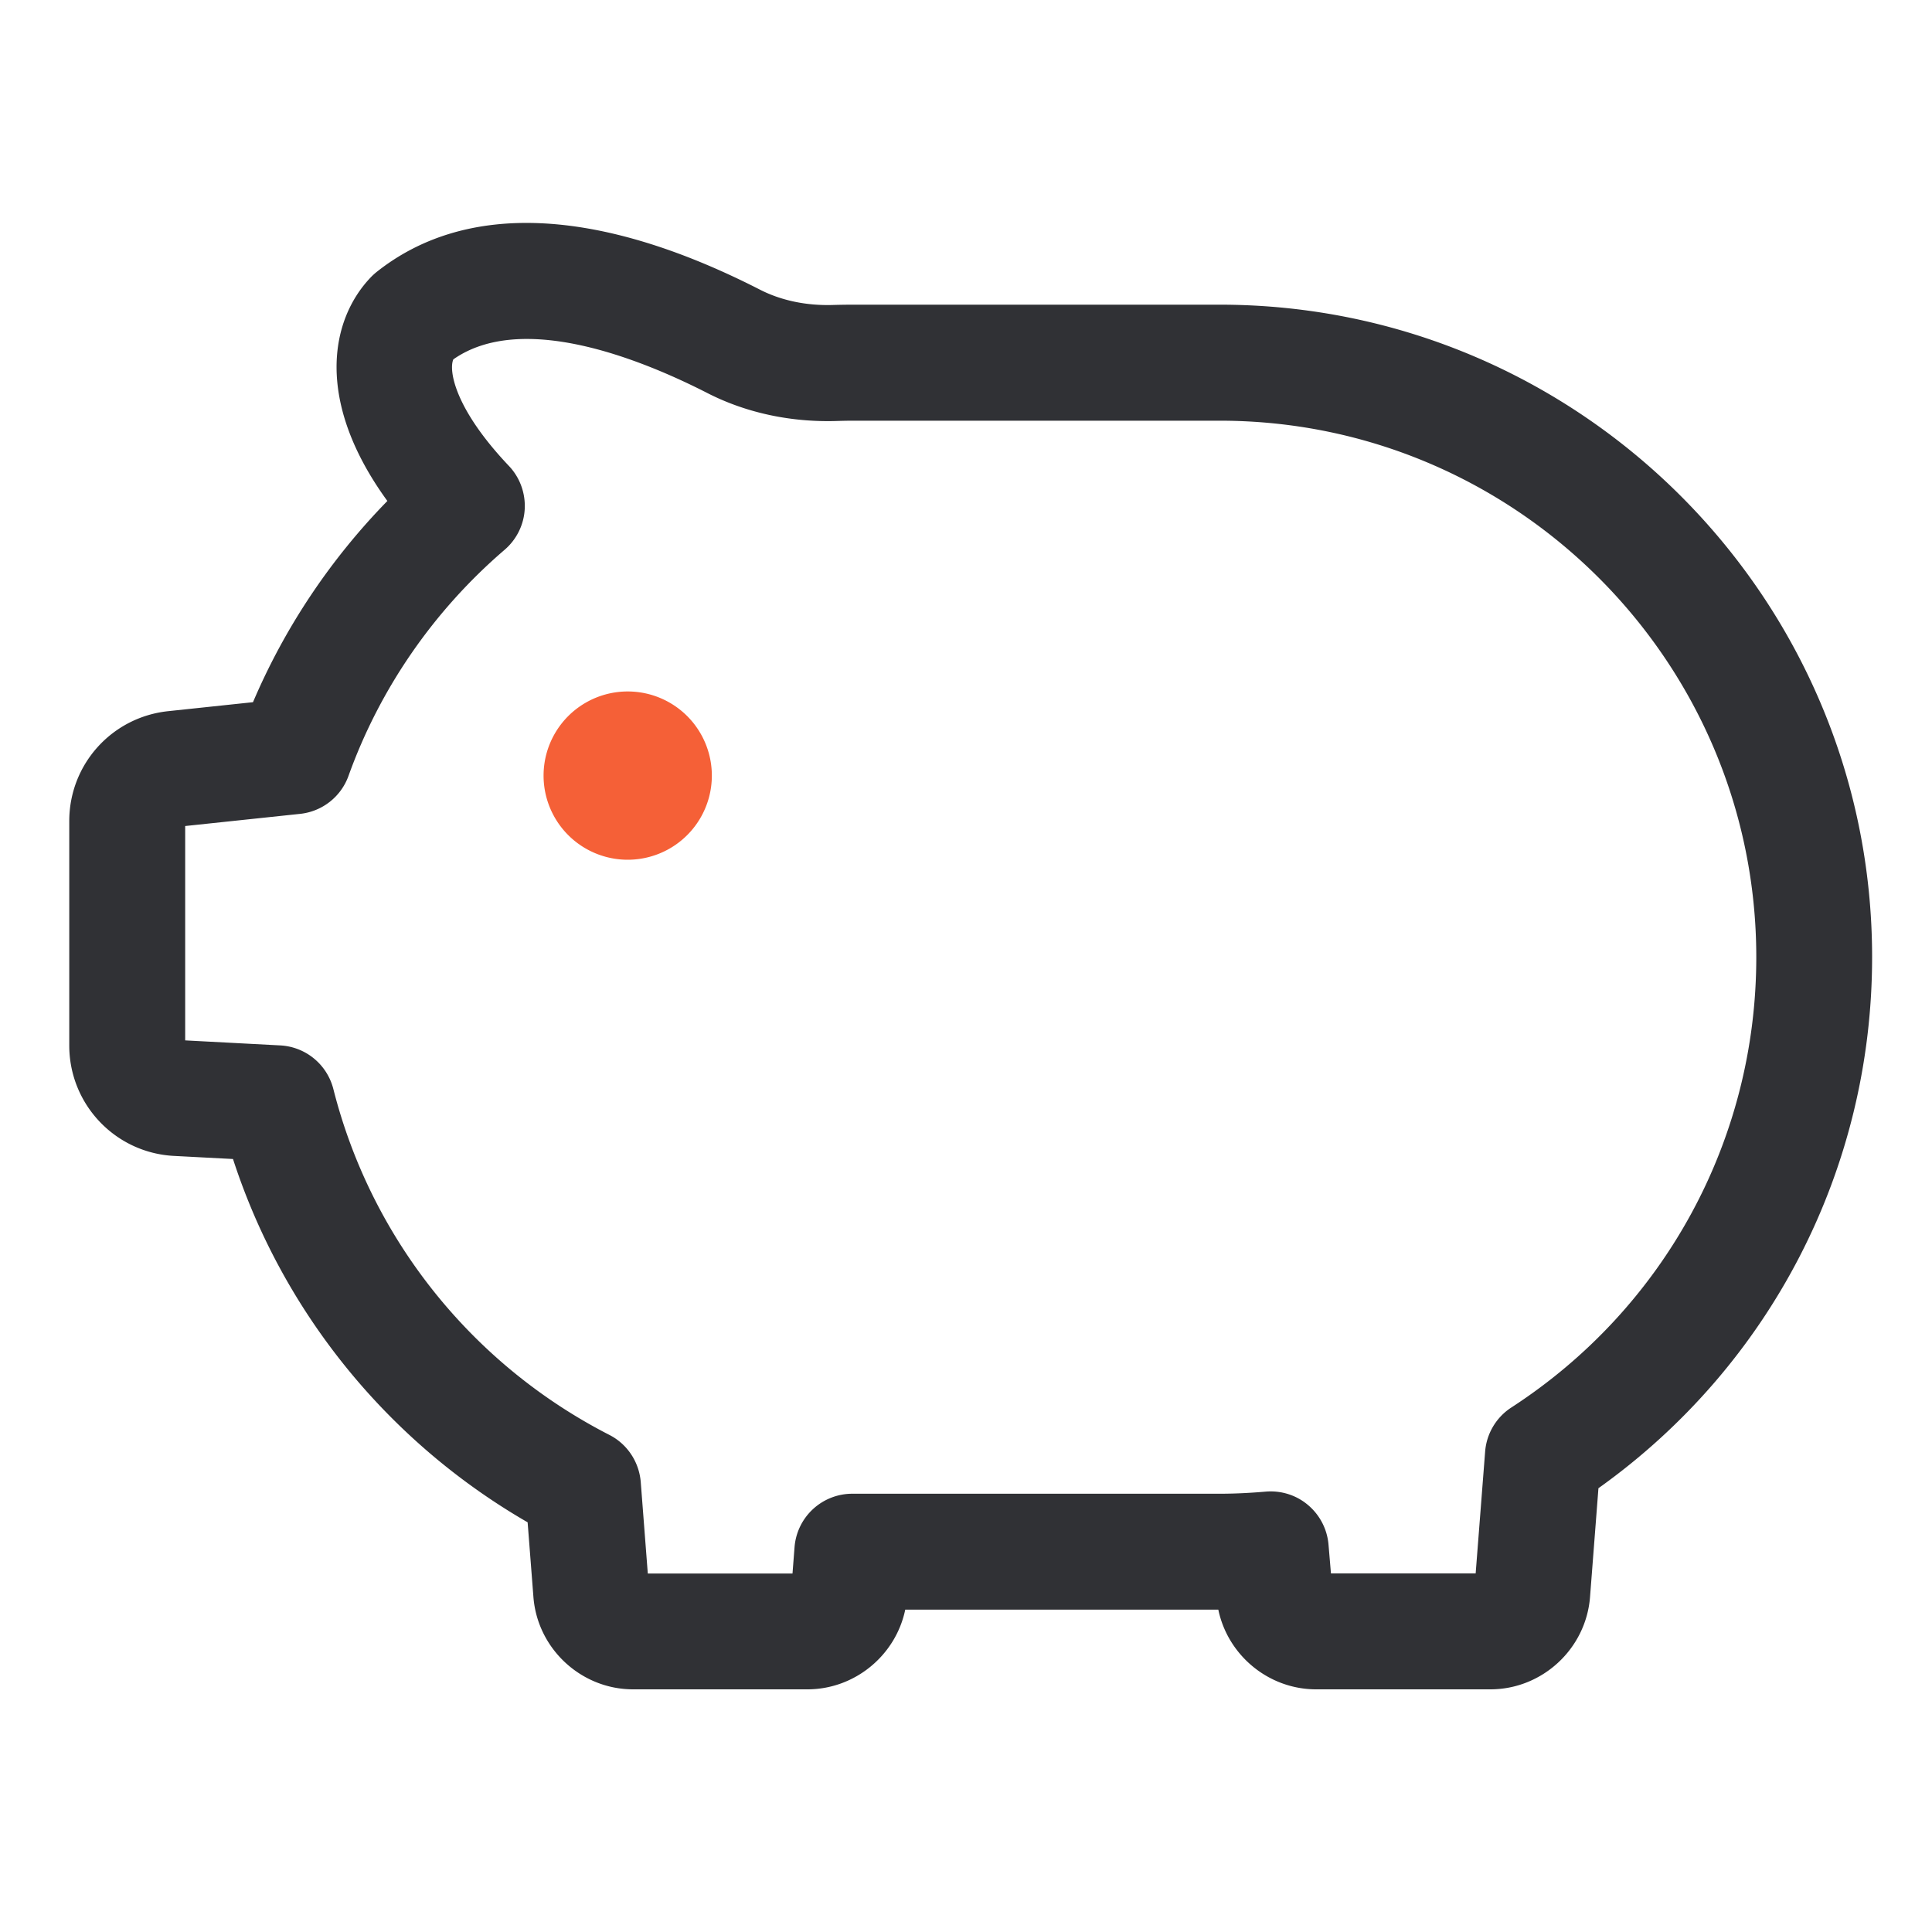 <?xml version="1.0" standalone="no"?><!DOCTYPE svg PUBLIC "-//W3C//DTD SVG 1.1//EN" "http://www.w3.org/Graphics/SVG/1.1/DTD/svg11.dtd"><svg t="1656555282924" class="icon" viewBox="0 0 1024 1024" version="1.1" xmlns="http://www.w3.org/2000/svg" p-id="12798" xmlns:xlink="http://www.w3.org/1999/xlink" width="200" height="200"><defs><style type="text/css">@font-face { font-family: feedback-iconfont; src: url("//at.alicdn.com/t/font_1031158_u69w8yhxdu.woff2?t=1630033759944") format("woff2"), url("//at.alicdn.com/t/font_1031158_u69w8yhxdu.woff?t=1630033759944") format("woff"), url("//at.alicdn.com/t/font_1031158_u69w8yhxdu.ttf?t=1630033759944") format("truetype"); }
</style></defs><path d="M789.914 895.386h-92.314c-25.242 0-46.848-18.074-51.866-42.24H479.795c-5.018 24.166-26.675 42.24-51.866 42.24H335.565c-27.494 0-50.688-21.453-52.838-48.896l-3.072-39.629c-74.189-42.854-129.843-111.514-156.16-192.563l-31.283-1.638c-31.13-1.638-55.501-27.341-55.501-58.522V435.2c0-30.054 22.528-55.091 52.429-58.266l44.954-4.762c16.845-39.578 41.062-75.776 71.219-106.65-38.554-52.992-30.31-96.051-8.806-118.528 0.973-1.024 1.997-1.946 3.072-2.816 47.36-37.632 117.658-34.406 203.264 9.37 11.213 5.734 24.627 8.55 38.81 8.09 3.584-0.102 7.168-0.154 10.752-0.154h194.048c190.669 0 345.805 155.136 345.805 345.805 0 112.384-53.914 216.525-145.05 281.498l-4.454 57.651c-2.15 27.494-25.344 48.947-52.838 48.947z m-84.48-61.44h76.698l5.018-64.563a30.7 30.7 0 0 1 13.926-23.398c81.306-52.787 129.792-141.978 129.792-238.643 0-156.774-127.539-284.365-284.365-284.365h-194.048c-2.97 0-5.888 0.051-8.858 0.154-24.525 0.768-48.23-4.352-68.659-14.797-34.97-17.869-98.15-43.469-134.656-17.869-2.458 5.478 0.205 25.651 29.44 56.474 5.786 6.093 8.806 14.336 8.397 22.733s-4.301 16.282-10.701 21.76c-37.53 32.205-66.099 73.574-82.688 119.757a30.71 30.71 0 0 1-25.651 20.173l-60.928 6.451v113.613l50.381 2.662c13.466 0.717 24.832 10.086 28.16 23.142 20.019 79.104 73.318 145.92 146.278 183.296 9.523 4.864 15.77 14.336 16.64 24.986l3.738 48.486h76.698l1.075-13.926a30.71 30.71 0 0 1 30.618-28.365H646.4c7.629 0 15.616-0.358 24.525-1.126 8.192-0.666 16.282 1.894 22.477 7.219a30.843 30.843 0 0 1 10.752 21.043l1.28 15.104z" fill="#303135" p-id="12799"></path><path d="M332.698 411.085m-44.595 0a44.595 44.595 0 1 0 89.19 0 44.595 44.595 0 1 0-89.19 0Z" fill="#F56037" p-id="12800"></path></svg>